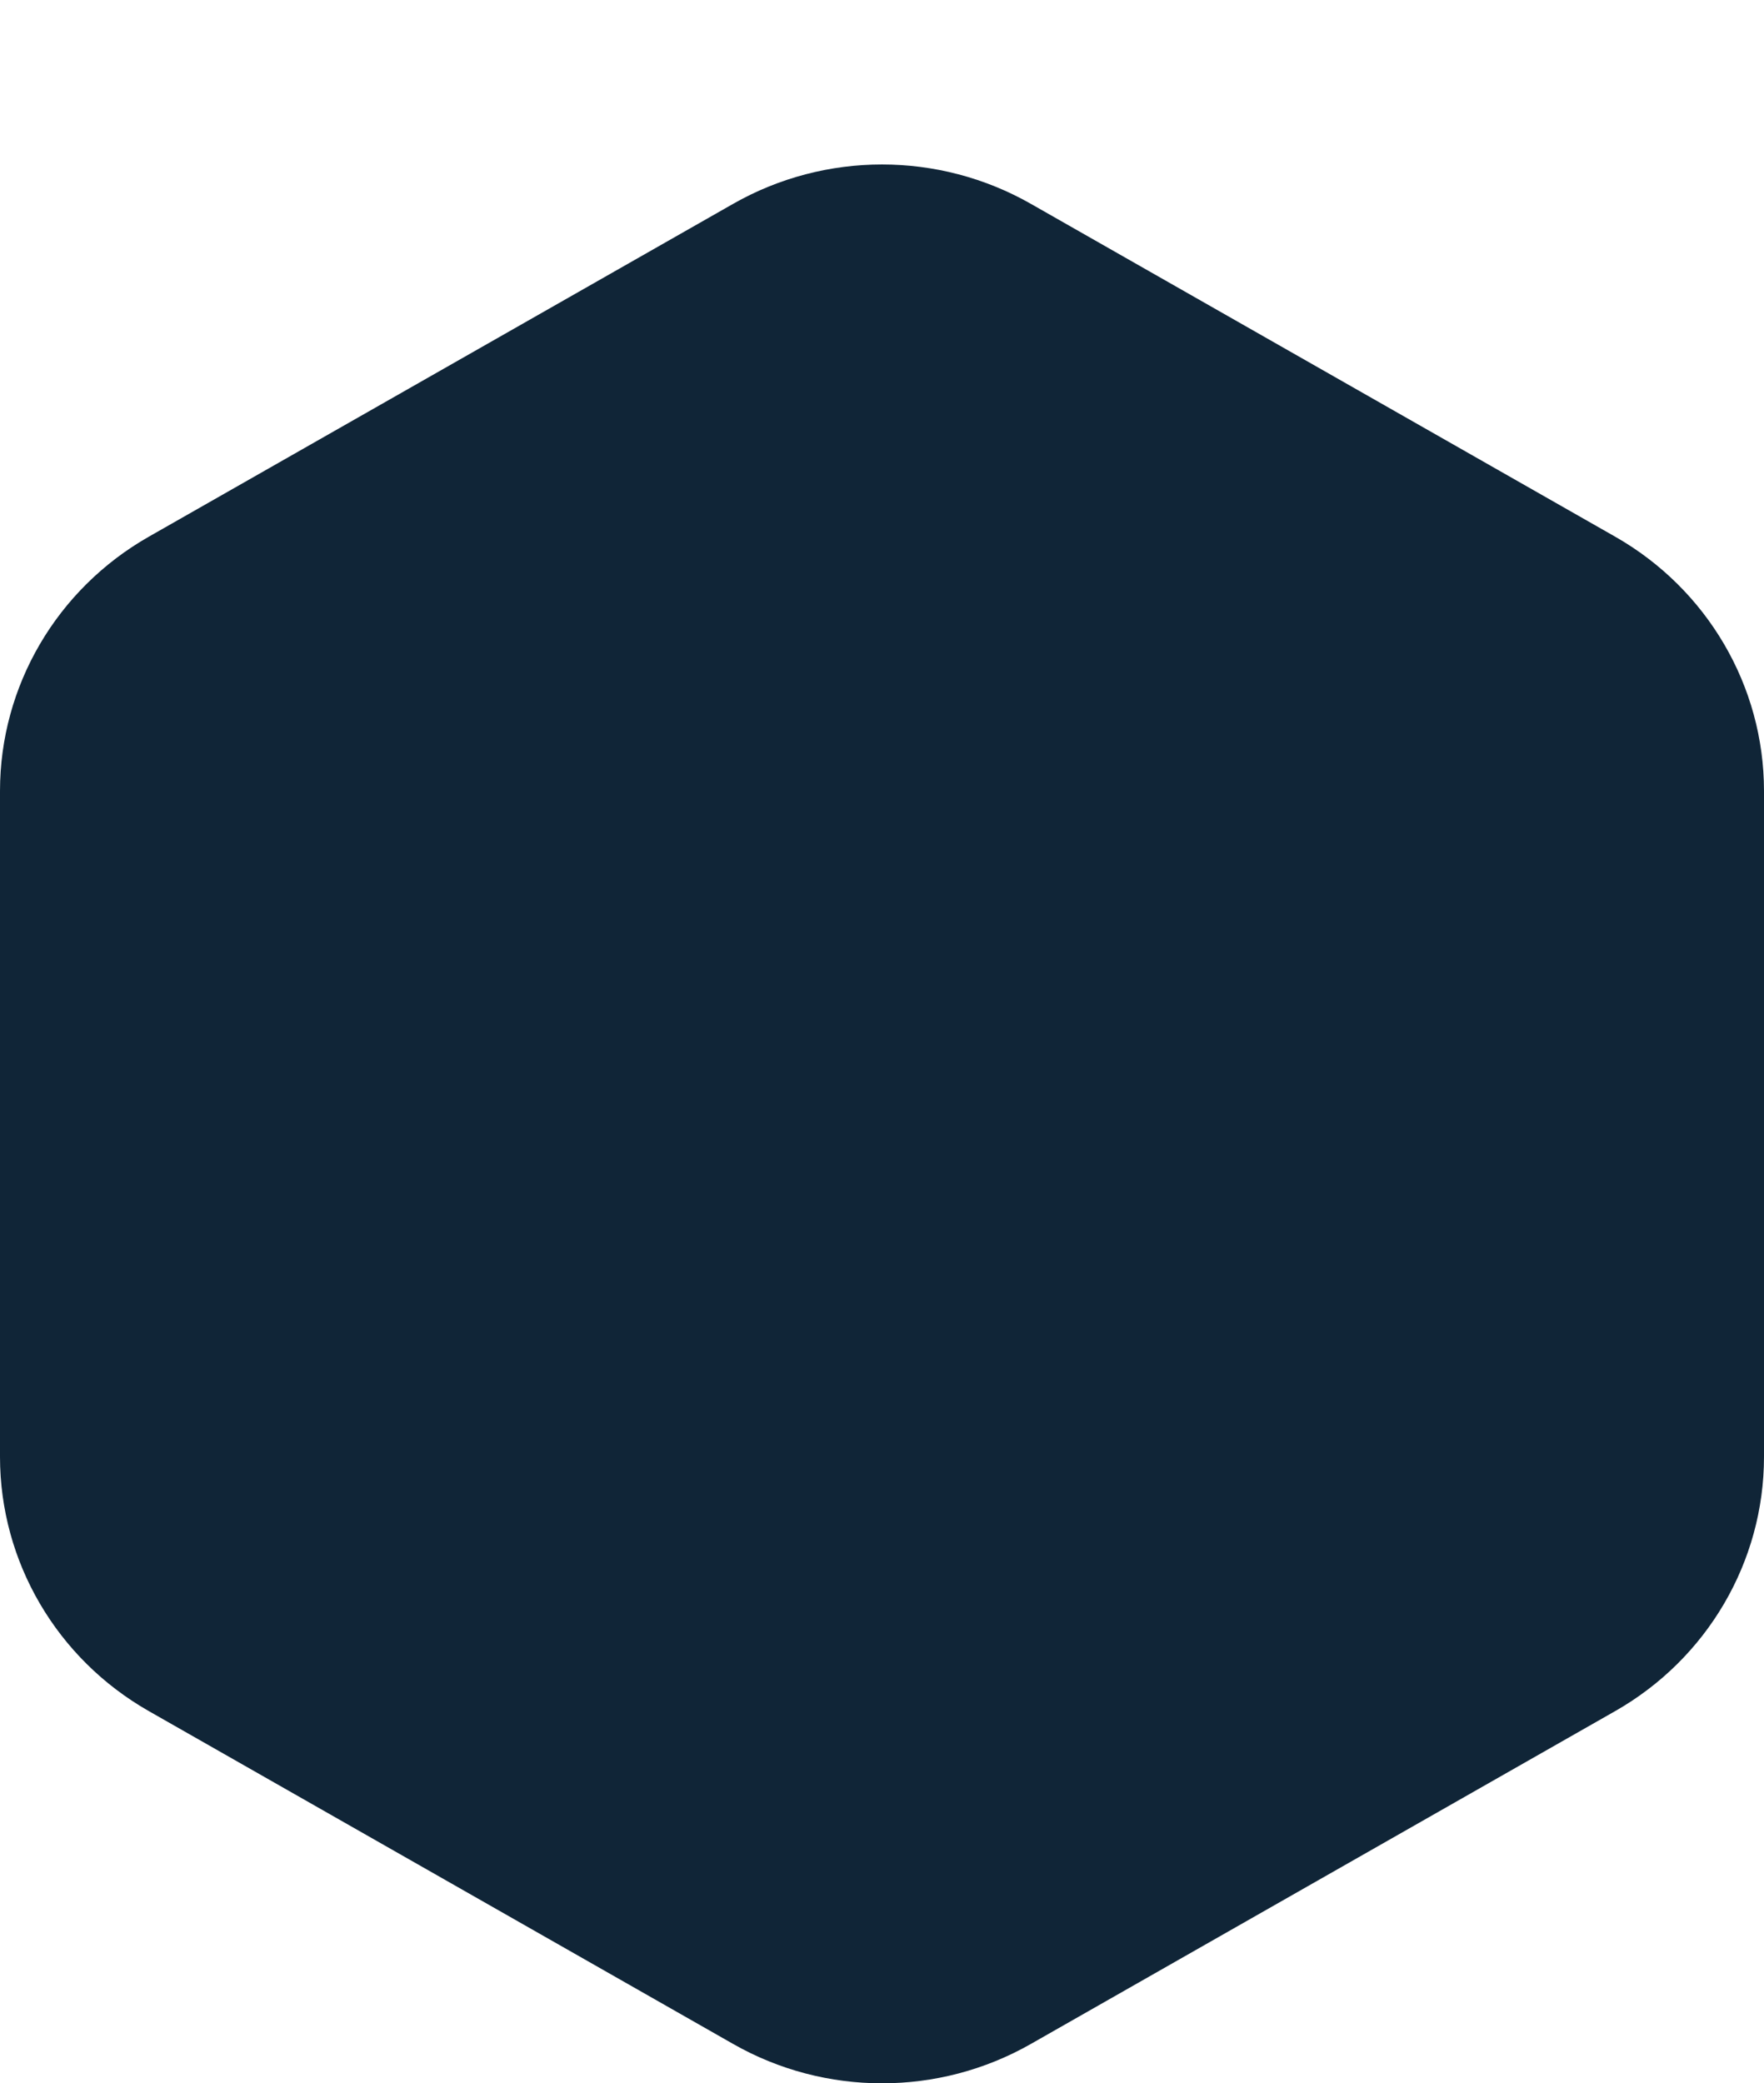 <svg width="515" height="608" viewBox="0 0 515 608" fill="none" xmlns="http://www.w3.org/2000/svg">
<path d="M214.054 59.482C240.938 44.173 274.062 44.173 300.946 59.482L471.554 156.631C498.438 171.94 515 200.232 515 230.85V425.15C515 455.768 498.438 484.06 471.554 499.369L300.946 596.518C274.062 611.827 240.938 611.827 214.054 596.518L43.446 499.369C16.562 484.06 0 455.768 0 425.15V230.85C0 200.232 16.562 171.94 43.446 156.631L214.054 59.482Z" fill="#102537"/>
</svg>

